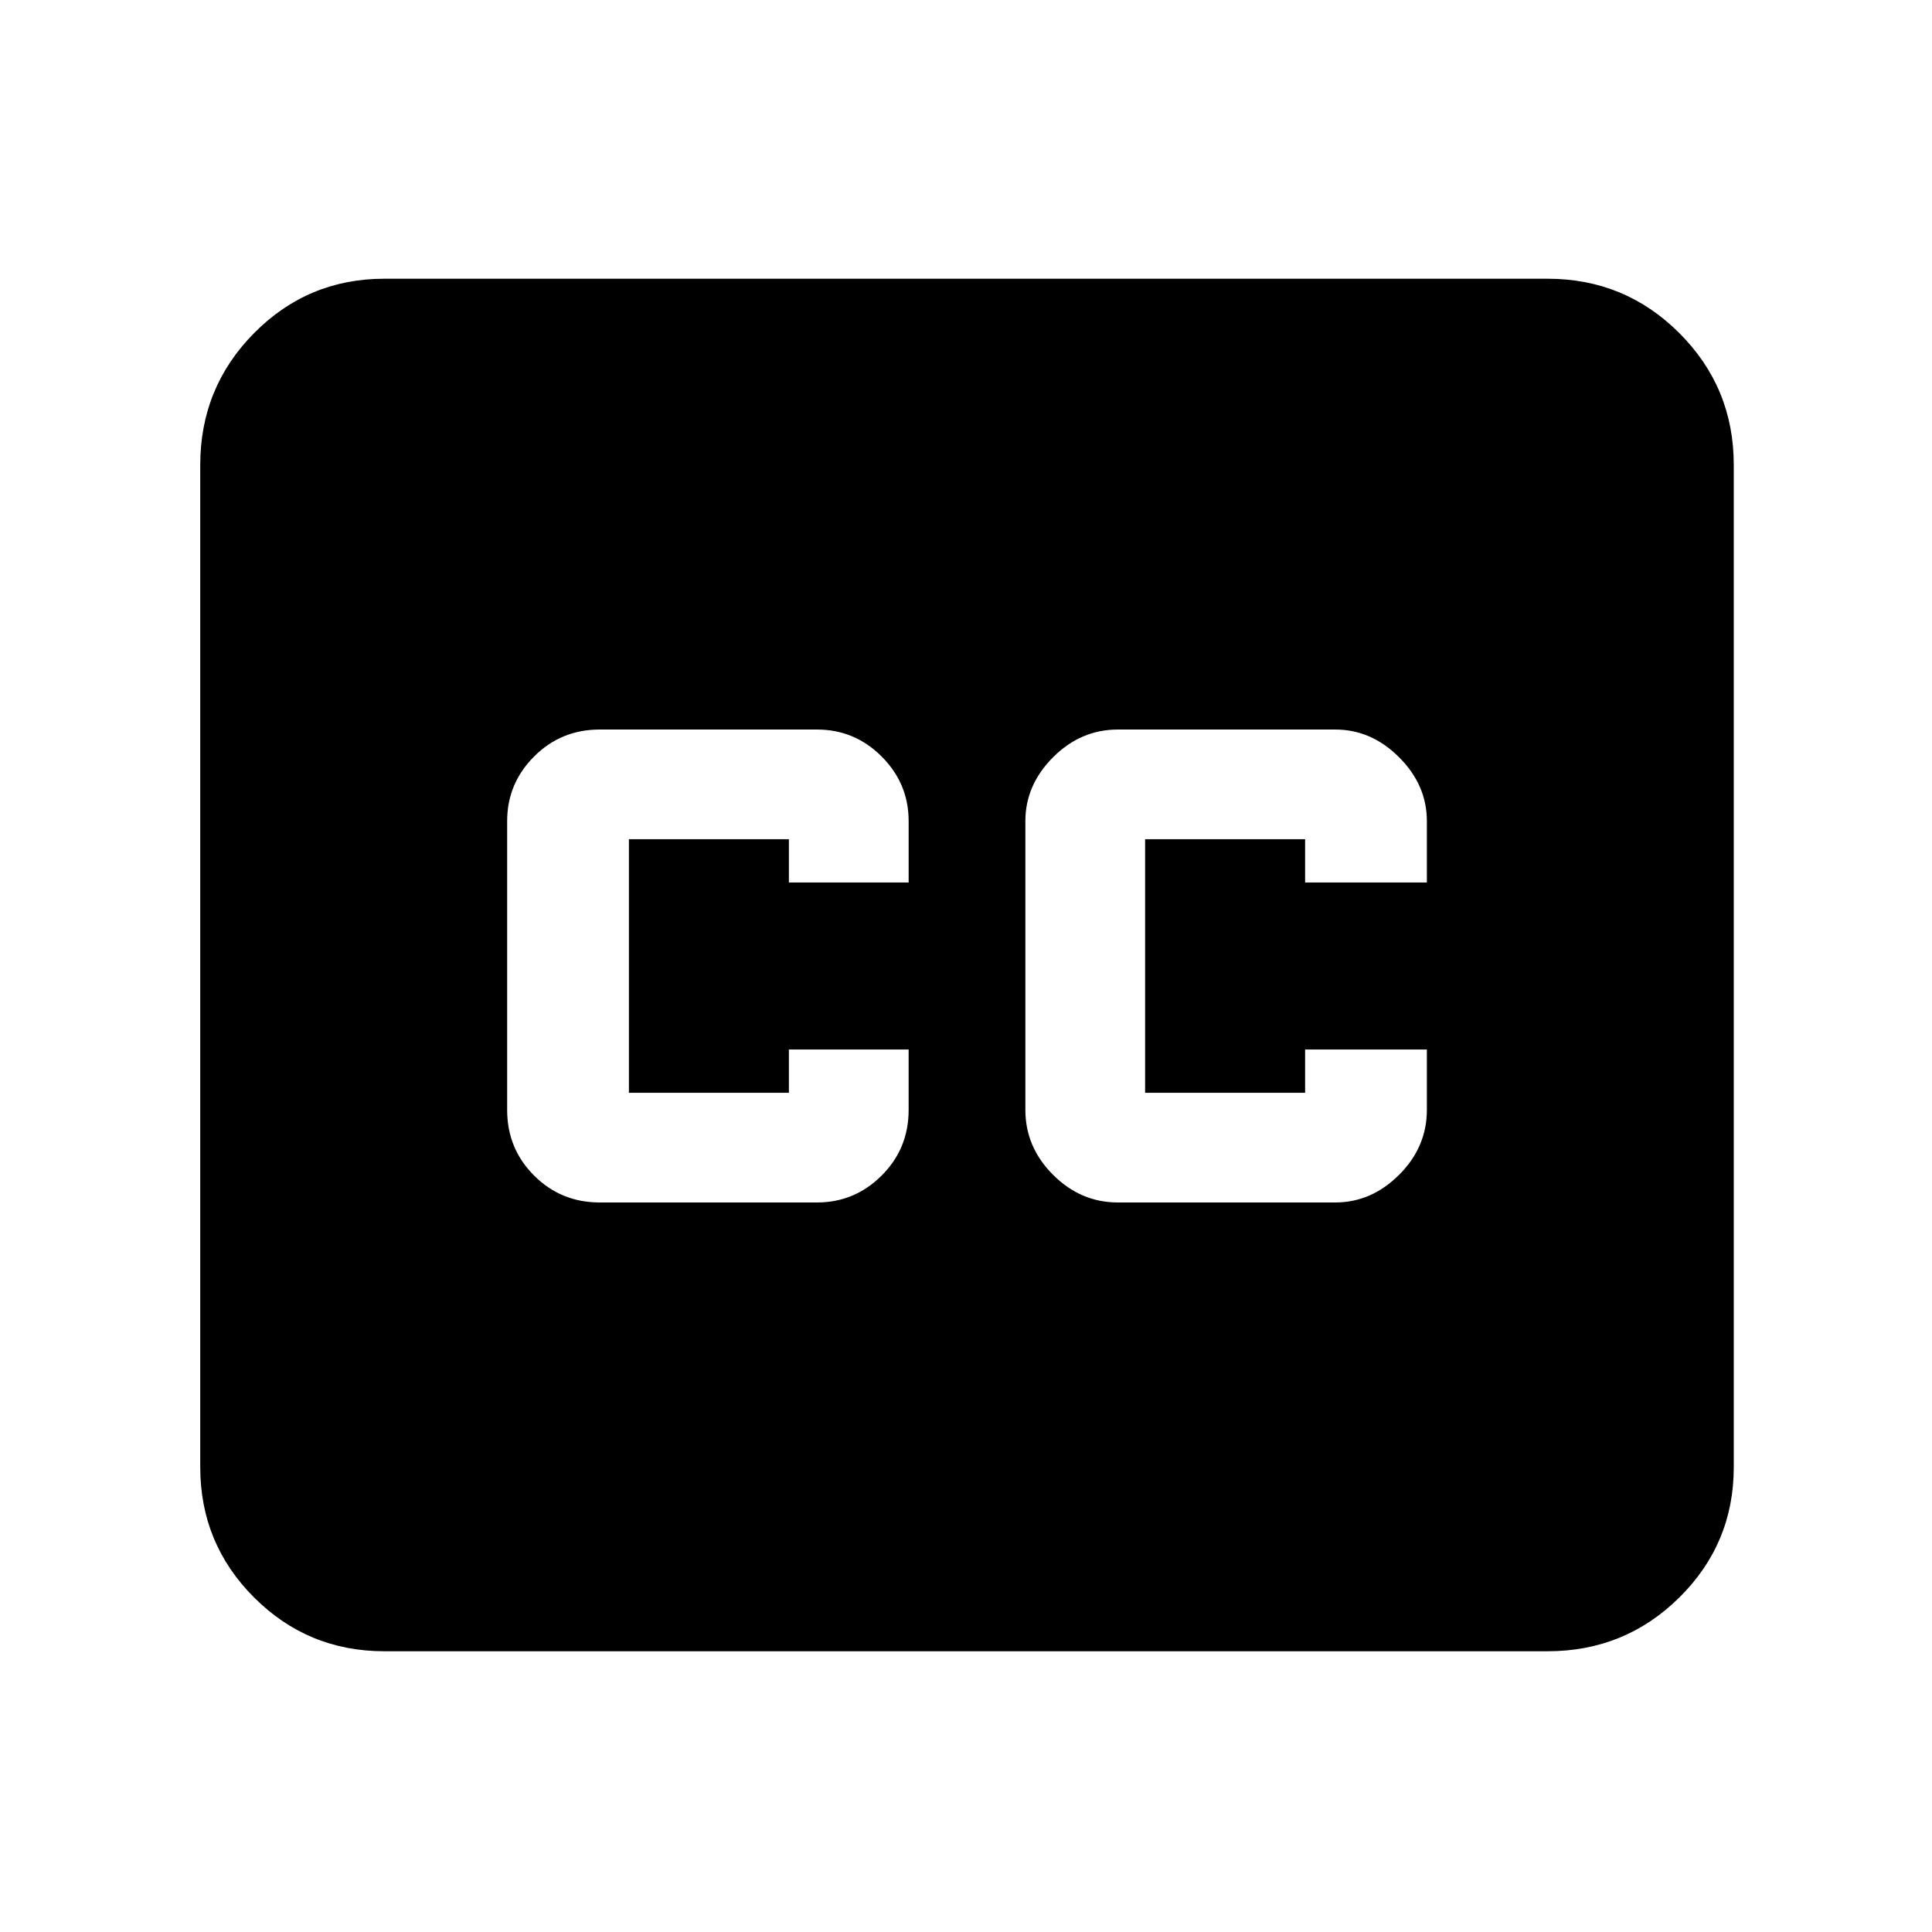 <svg xmlns="http://www.w3.org/2000/svg" height="48" viewBox="0 -960 960 960" width="48"><path d="M191-139.5q-38.02 0-64.76-26.74Q99.5-192.98 99.5-231v-498q0-38.43 26.74-65.47Q152.98-821.5 191-821.5h578q38.43 0 65.47 27.03Q861.5-767.43 861.5-729v498q0 38.02-27.03 64.76Q807.43-139.5 769-139.5H191Zm107-223h108q18.67 0 32.09-13.38 13.41-13.37 13.41-32.62v-30H392v21.5h-79.5v-126H392v21.5h59.5V-552q0-18.67-13.41-32.09Q424.67-597.5 406-597.5H298q-19.25 0-32.62 13.41Q252-570.67 252-552v143.5q0 19.25 13.38 32.62Q278.75-362.5 298-362.5Zm257.5 0h108q17.92 0 31.71-13.75T709-408.5v-30h-60.5v21.5H569v-126h79.5v21.5H709V-552q0-17.92-13.79-31.71T663.5-597.5h-108q-18.5 0-32.25 13.79T509.5-552v143.5q0 18.5 13.75 32.25t32.25 13.75Z"/></svg>